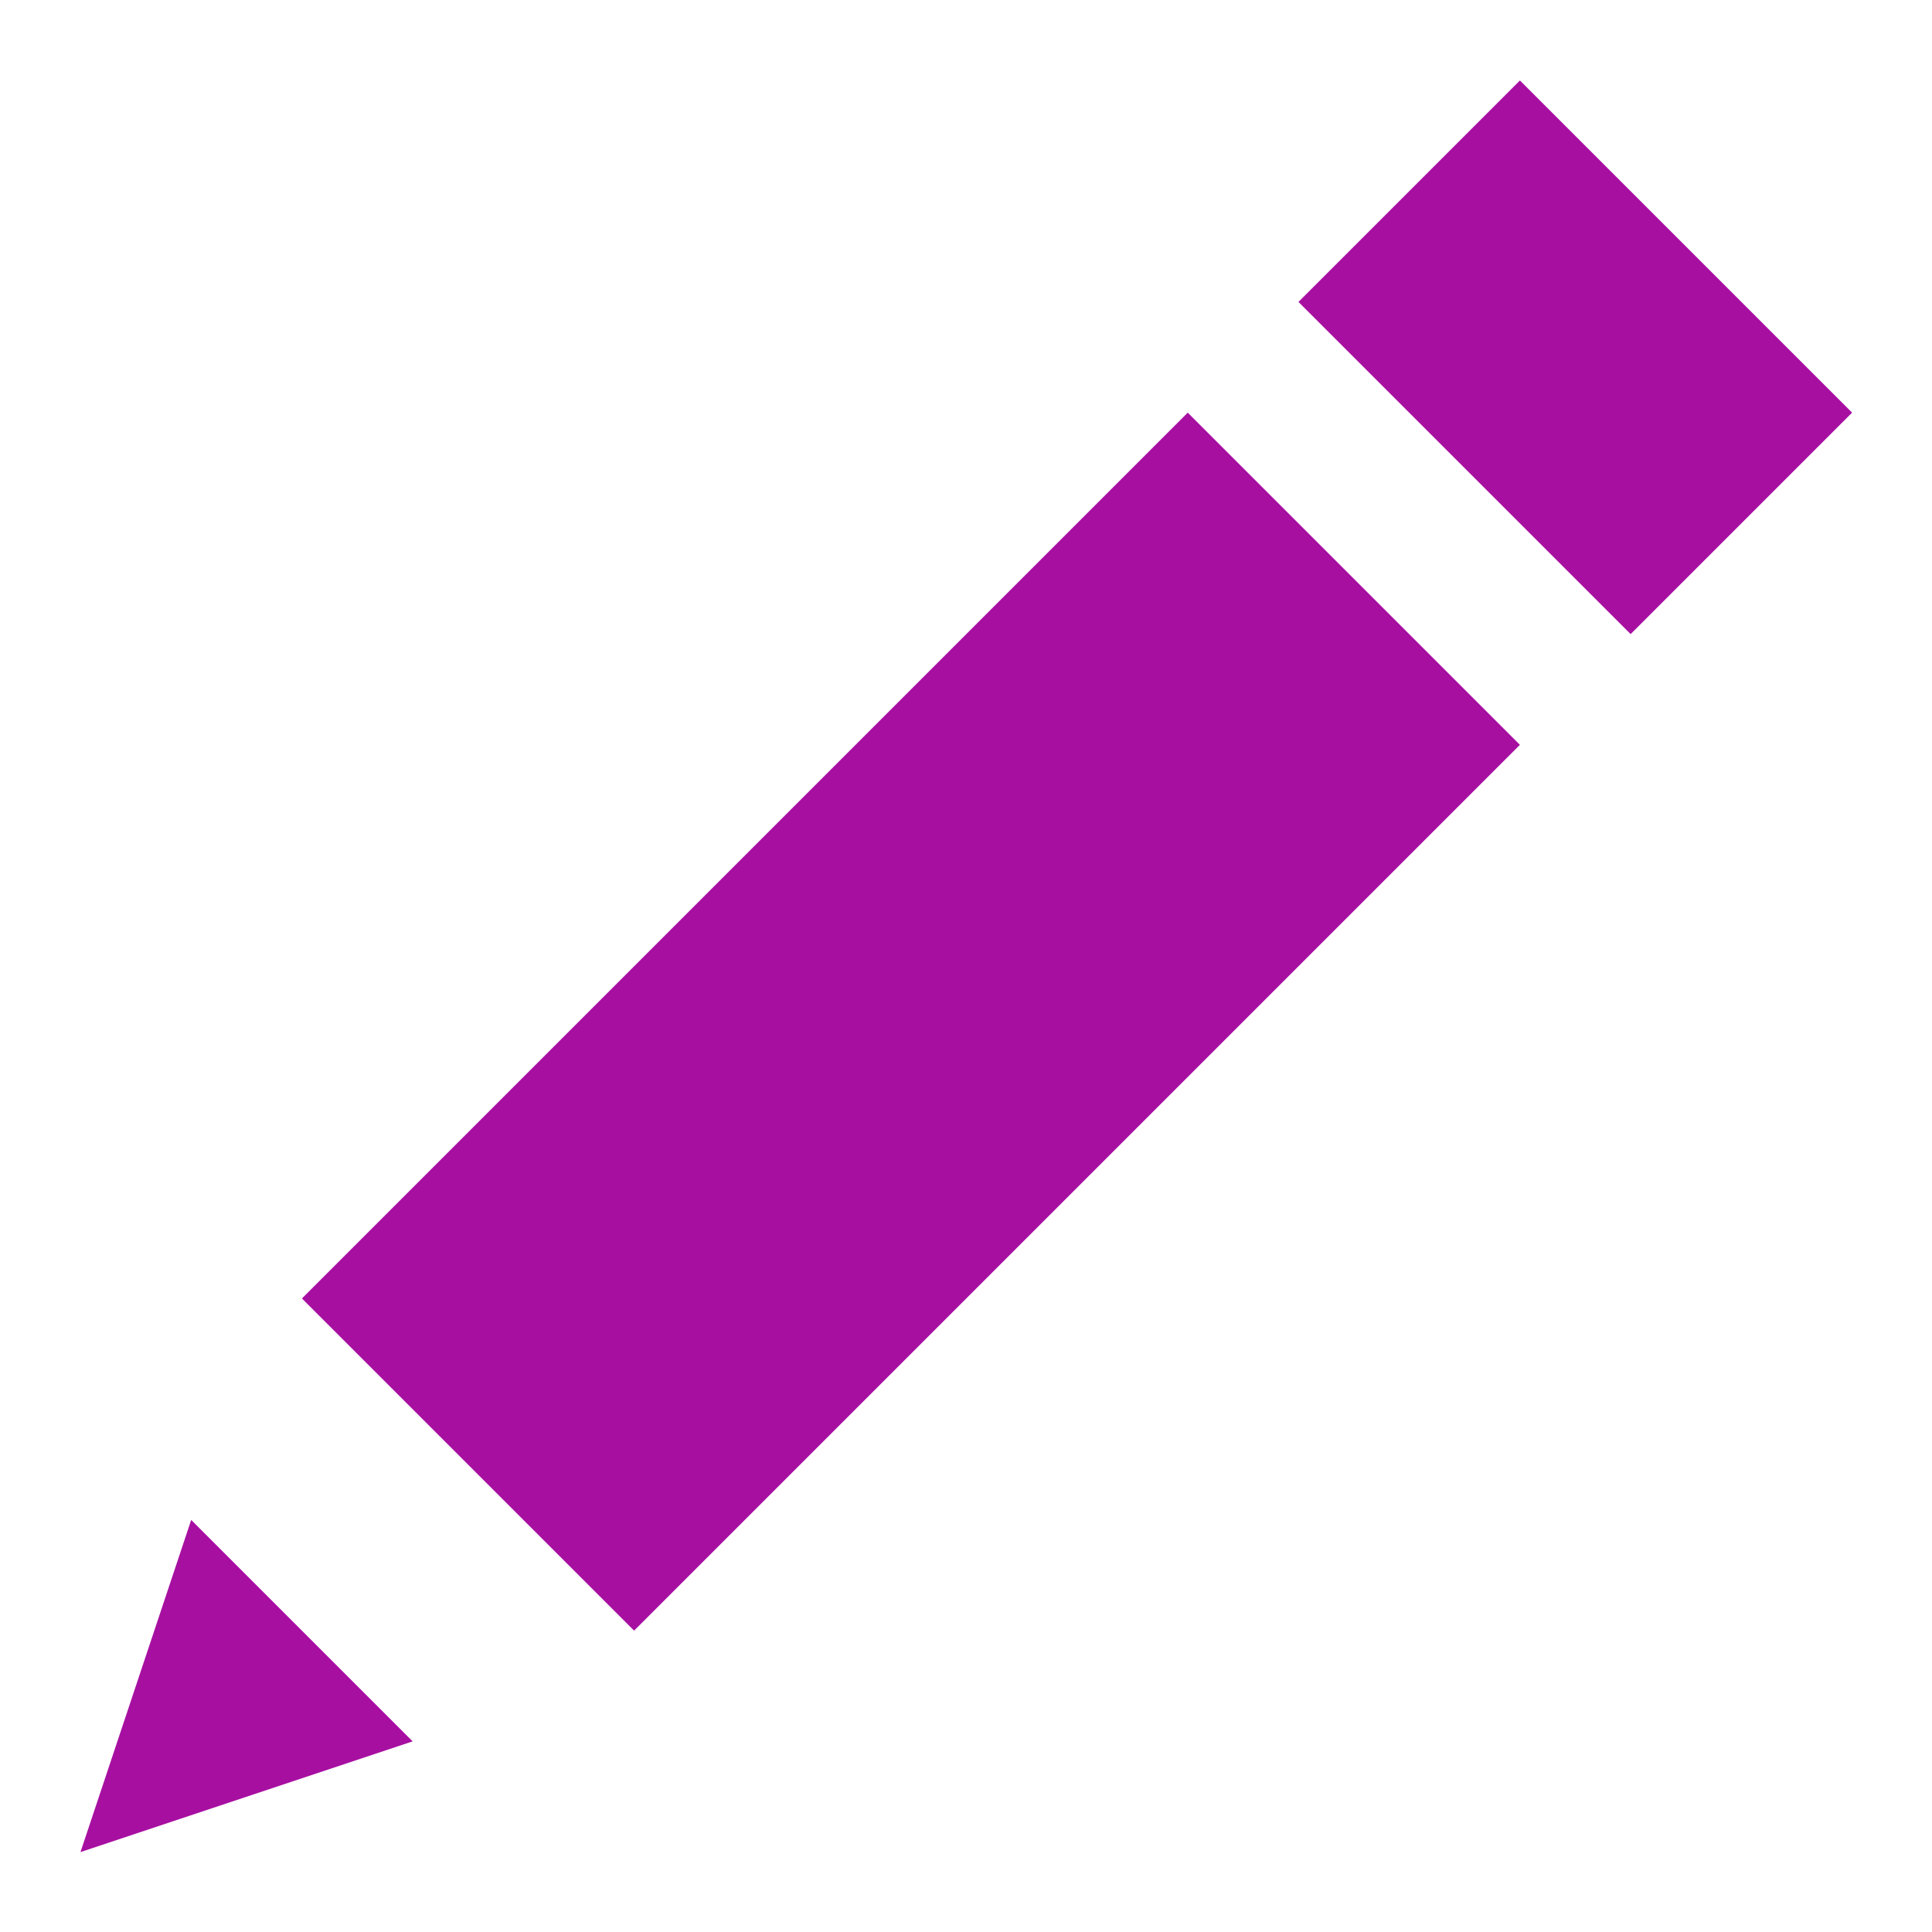 ﻿<svg id="SvgjsSvg1001" width="288" height="288" xmlns="http://www.w3.org/2000/svg" version="1.1" xmlns:xlink="http://www.w3.org/1999/xlink" xmlns:svgjs="http://svgjs.com/svgjs"><defs id="SvgjsDefs1002"></defs><g id="SvgjsG1008" transform="matrix(0.917,0,0,0.917,11.995,11.995)"><!--?xml version="1.0" encoding="UTF-8"?--><svg xmlns="http://www.w3.org/2000/svg" viewBox="0 0 16 16" width="288" height="288"><path d="M2 11l8-8 3 3-8 8zm9-9l2-2 3 3-2 2zM0 16l3-1-2-2z" fill="#a70fa1" class="color000 svgShape"></path></svg></g></svg>